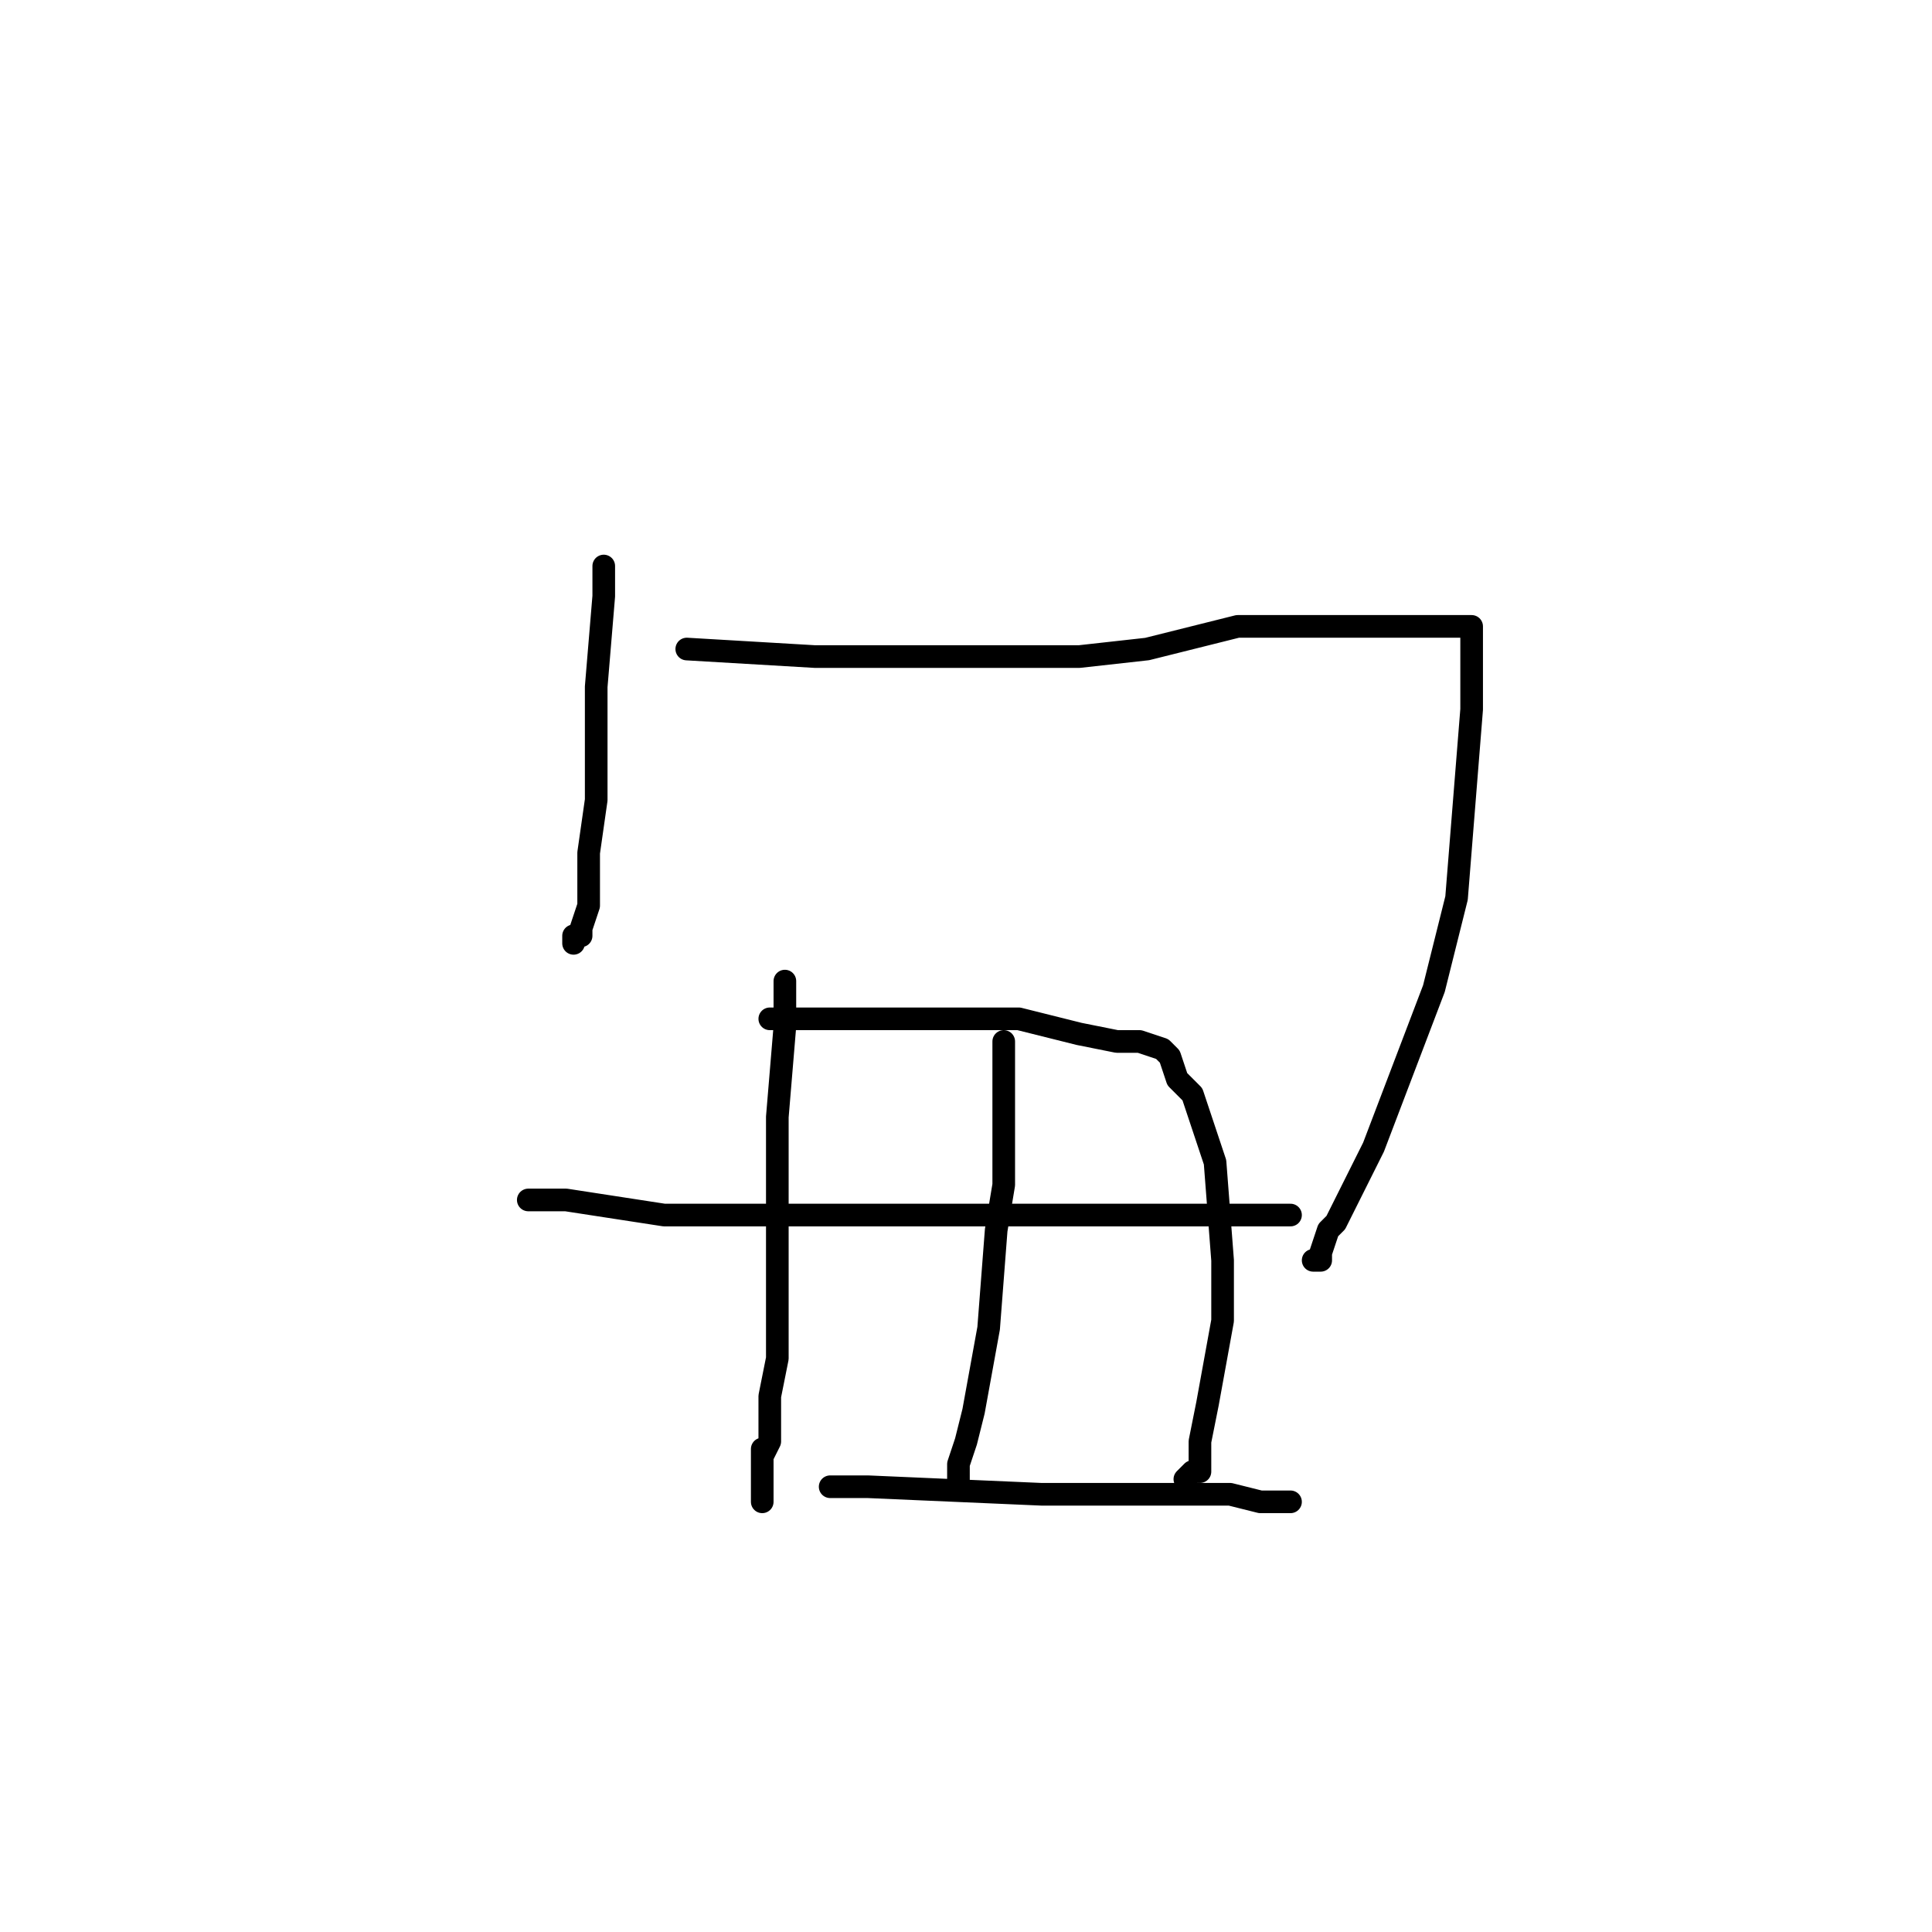 <?xml version="1.0" standalone="no"?>
    <svg width="256" height="256" xmlns="http://www.w3.org/2000/svg" version="1.1">
    <polyline stroke="black" stroke-width="3" stroke-linecap="round" fill="transparent" stroke-linejoin="round" points="80 75 80 79 79 91 79 100 79 106 78 113 78 119 78 120 77 123 77 124 76 124 76 125 76 125 " />
        <polyline stroke="black" stroke-width="3" stroke-linecap="round" fill="transparent" stroke-linejoin="round" points="91 86 108 87 118 87 131 87 143 87 152 86 164 83 171 83 175 83 179 83 183 83 184 83 187 83 188 83 190 83 192 83 193 83 195 83 195 85 195 94 193 119 190 131 182 152 177 162 176 163 175 166 175 167 174 167 174 167 " />
        <polyline stroke="black" stroke-width="3" stroke-linecap="round" fill="transparent" stroke-linejoin="round" points="70 159 75 159 88 161 103 161 107 161 113 161 115 161 116 161 119 161 121 161 123 161 128 161 132 161 137 161 138 161 141 161 142 161 143 161 146 161 149 161 156 161 159 161 163 161 166 161 167 161 168 161 169 161 170 161 171 161 171 161 171 161 " />
        <polyline stroke="black" stroke-width="3" stroke-linecap="round" fill="transparent" stroke-linejoin="round" points="104 130 104 131 104 132 104 136 103 148 103 162 103 169 103 177 103 180 102 185 102 189 102 191 101 193 101 194 101 196 101 197 101 198 101 199 101 197 101 192 101 192 " />
        <polyline stroke="black" stroke-width="3" stroke-linecap="round" fill="transparent" stroke-linejoin="round" points="102 135 103 135 104 135 108 135 115 135 119 135 128 135 135 135 139 136 143 137 148 138 149 138 151 138 154 139 154 139 155 140 156 143 158 145 161 154 162 167 162 175 160 186 159 191 159 192 159 194 159 195 158 195 158 195 157 196 157 196 " />
        <polyline stroke="black" stroke-width="3" stroke-linecap="round" fill="transparent" stroke-linejoin="round" points="133 138 133 139 133 139 133 142 133 146 133 149 133 157 132 163 131 176 129 187 128 191 127 194 127 195 127 196 127 197 127 197 127 197 " />
        <polyline stroke="black" stroke-width="3" stroke-linecap="round" fill="transparent" stroke-linejoin="round" points="110 197 115 197 138 198 147 198 160 198 163 198 167 199 168 199 169 199 170 199 171 199 171 199 " />
        </svg>